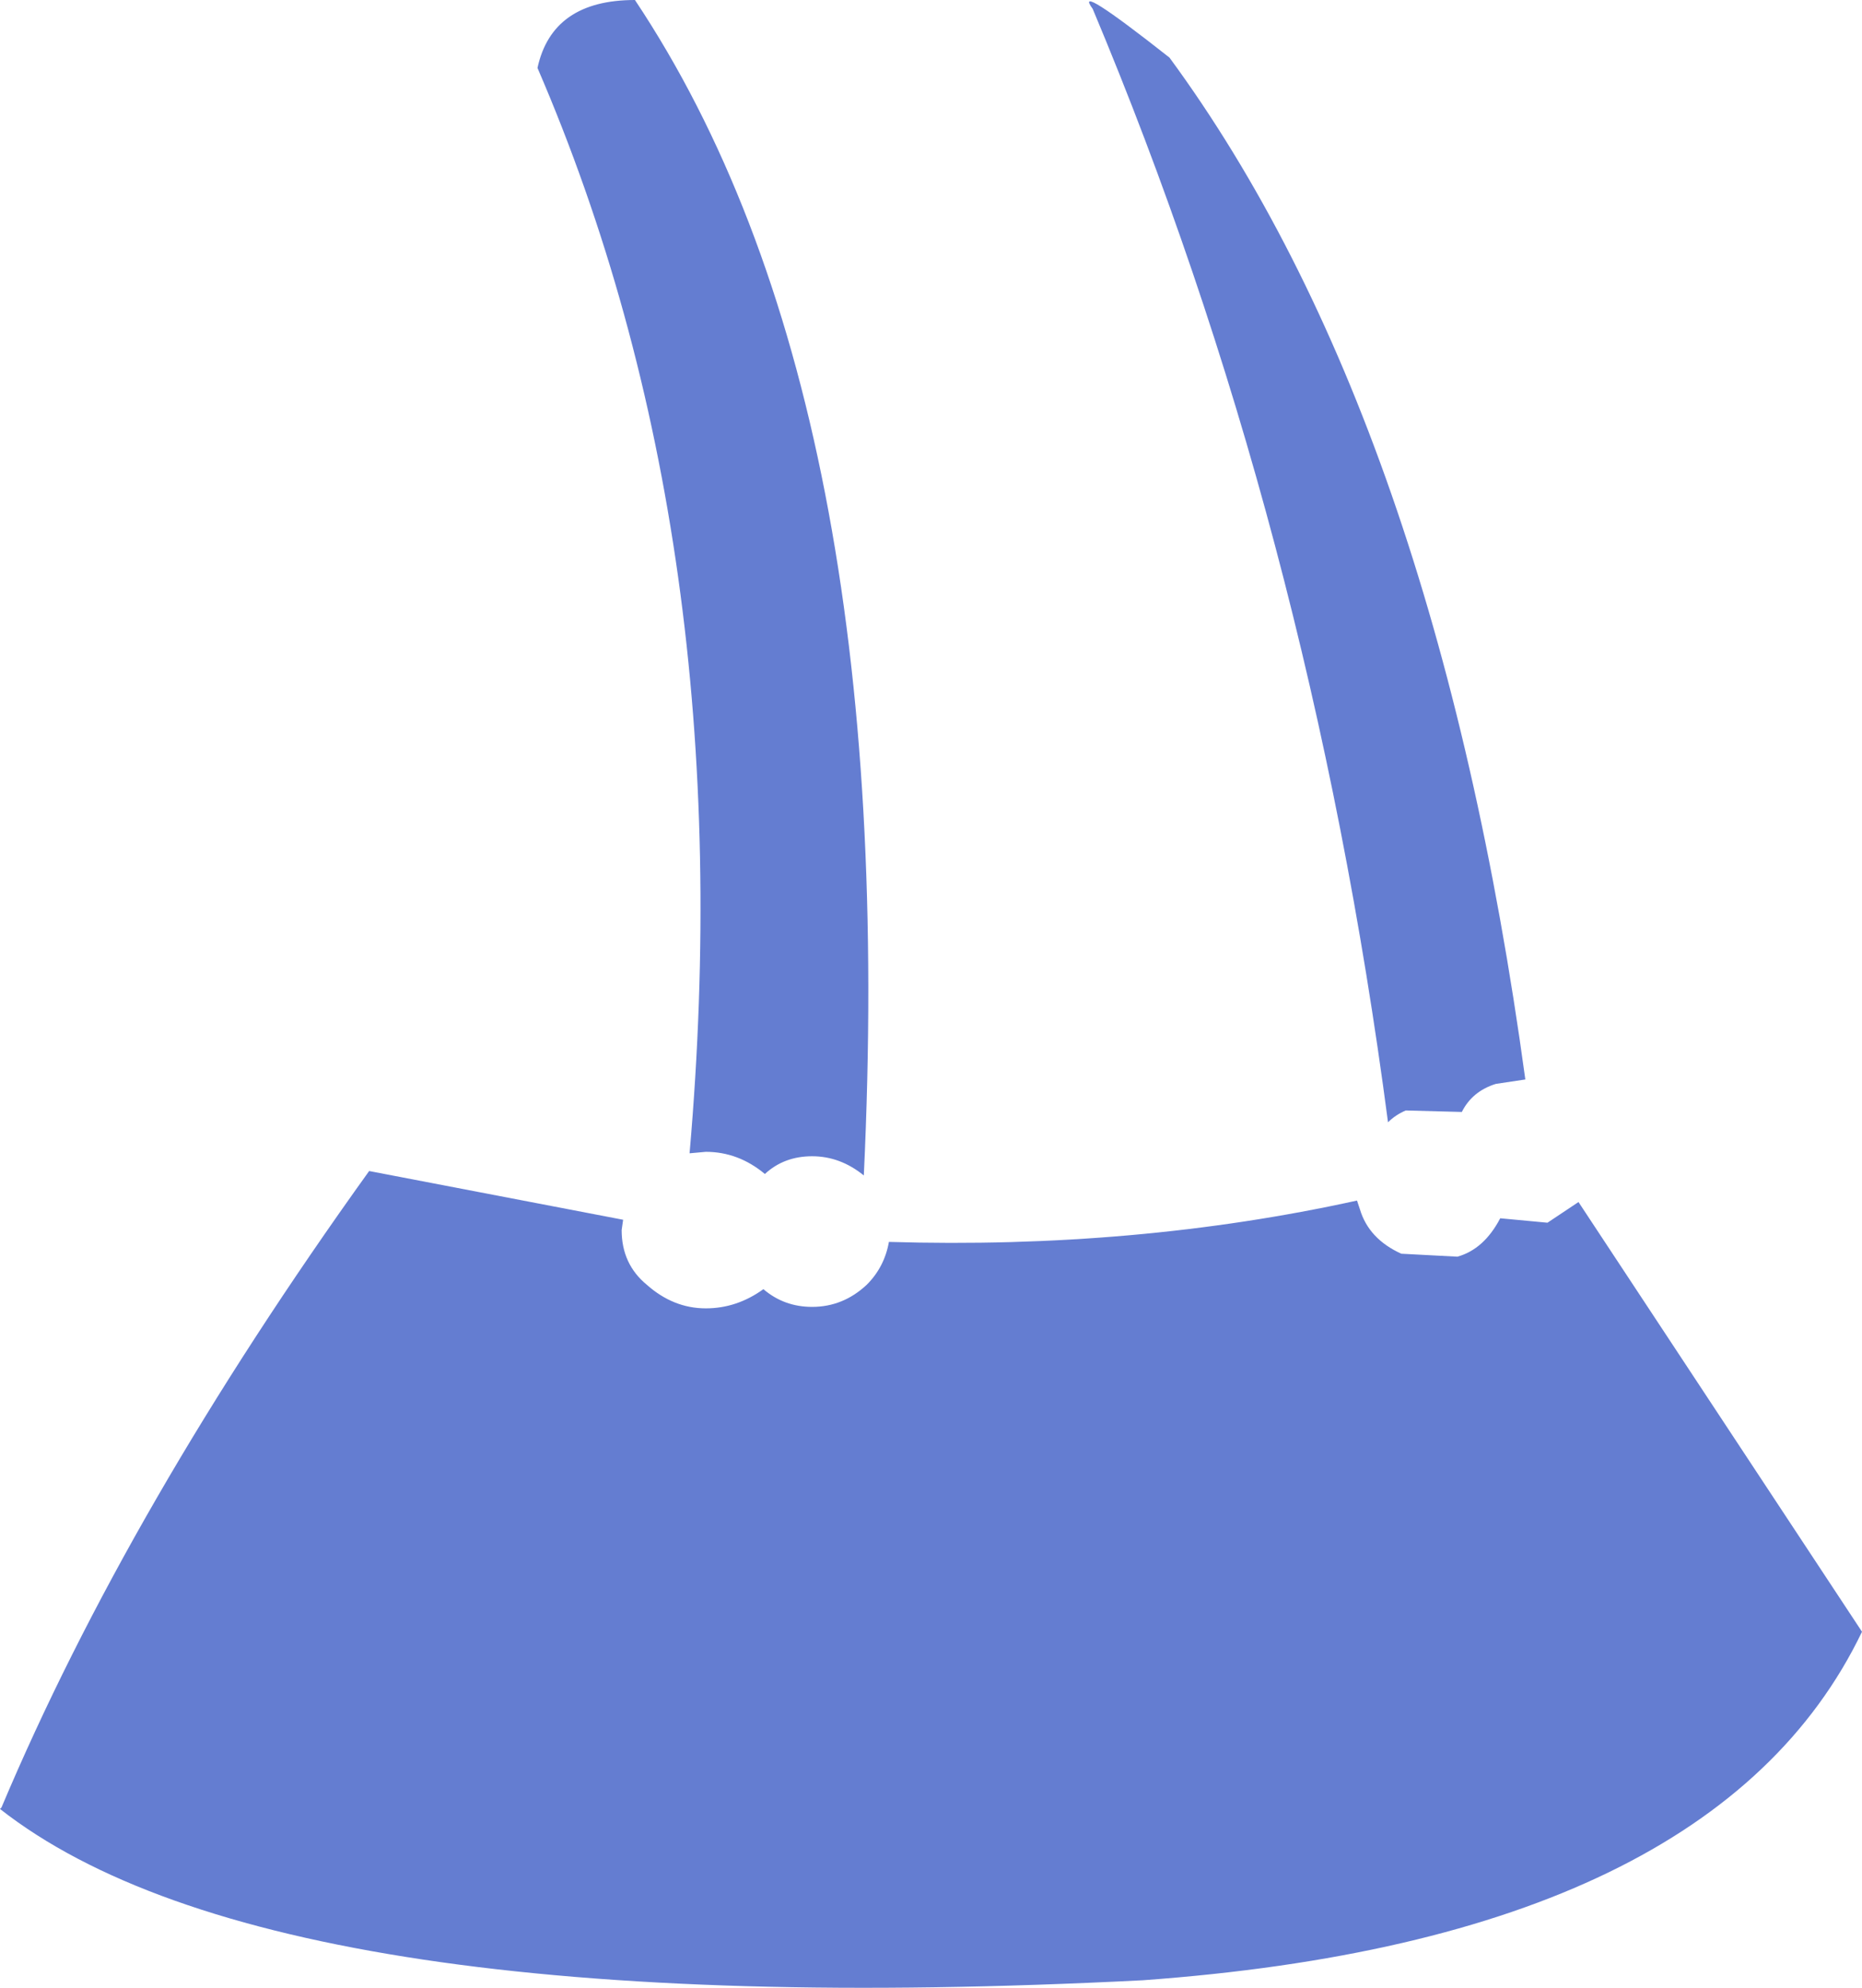 <?xml version="1.0" encoding="UTF-8" standalone="no"?>
<svg xmlns:xlink="http://www.w3.org/1999/xlink" height="67.3px" width="63.05px" xmlns="http://www.w3.org/2000/svg">
  <g transform="matrix(1.0, 0.0, 0.0, 1.0, 31.55, 33.65)">
    <path d="M5.45 -33.35 Q4.75 -34.3 8.05 -31.7 17.05 -19.45 20.1 2.9 L19.1 3.05 Q18.3 3.3 17.95 4.0 L16.05 3.95 Q15.7 4.1 15.45 4.35 12.8 -15.85 5.45 -33.35 M-31.5 27.55 Q-27.2 17.35 -19.05 6.0 L-10.45 7.65 -10.5 8.0 Q-10.5 9.15 -9.65 9.85 -8.75 10.65 -7.65 10.65 -6.6 10.65 -5.7 10.0 -5.0 10.6 -4.05 10.6 -3.0 10.6 -2.2 9.85 -1.6 9.25 -1.45 8.4 6.9 8.65 14.4 7.0 L14.5 7.3 Q14.8 8.3 15.9 8.8 L17.8 8.9 Q18.7 8.65 19.25 7.6 L20.85 7.75 21.9 7.05 31.5 21.6 Q26.5 32.0 7.15 33.4 -22.25 34.9 -31.55 27.6 L-31.5 27.55 M-13.35 -31.35 Q-12.85 -33.65 -10.05 -33.65 -1.05 -20.15 -2.3 6.15 -3.1 5.5 -4.05 5.5 -5.0 5.5 -5.65 6.1 -6.55 5.35 -7.65 5.35 L-8.2 5.4 Q-6.4 -15.25 -13.35 -31.35" fill="#647dd1" fill-rule="evenodd" stroke="none"/>
  </g>
</svg>
